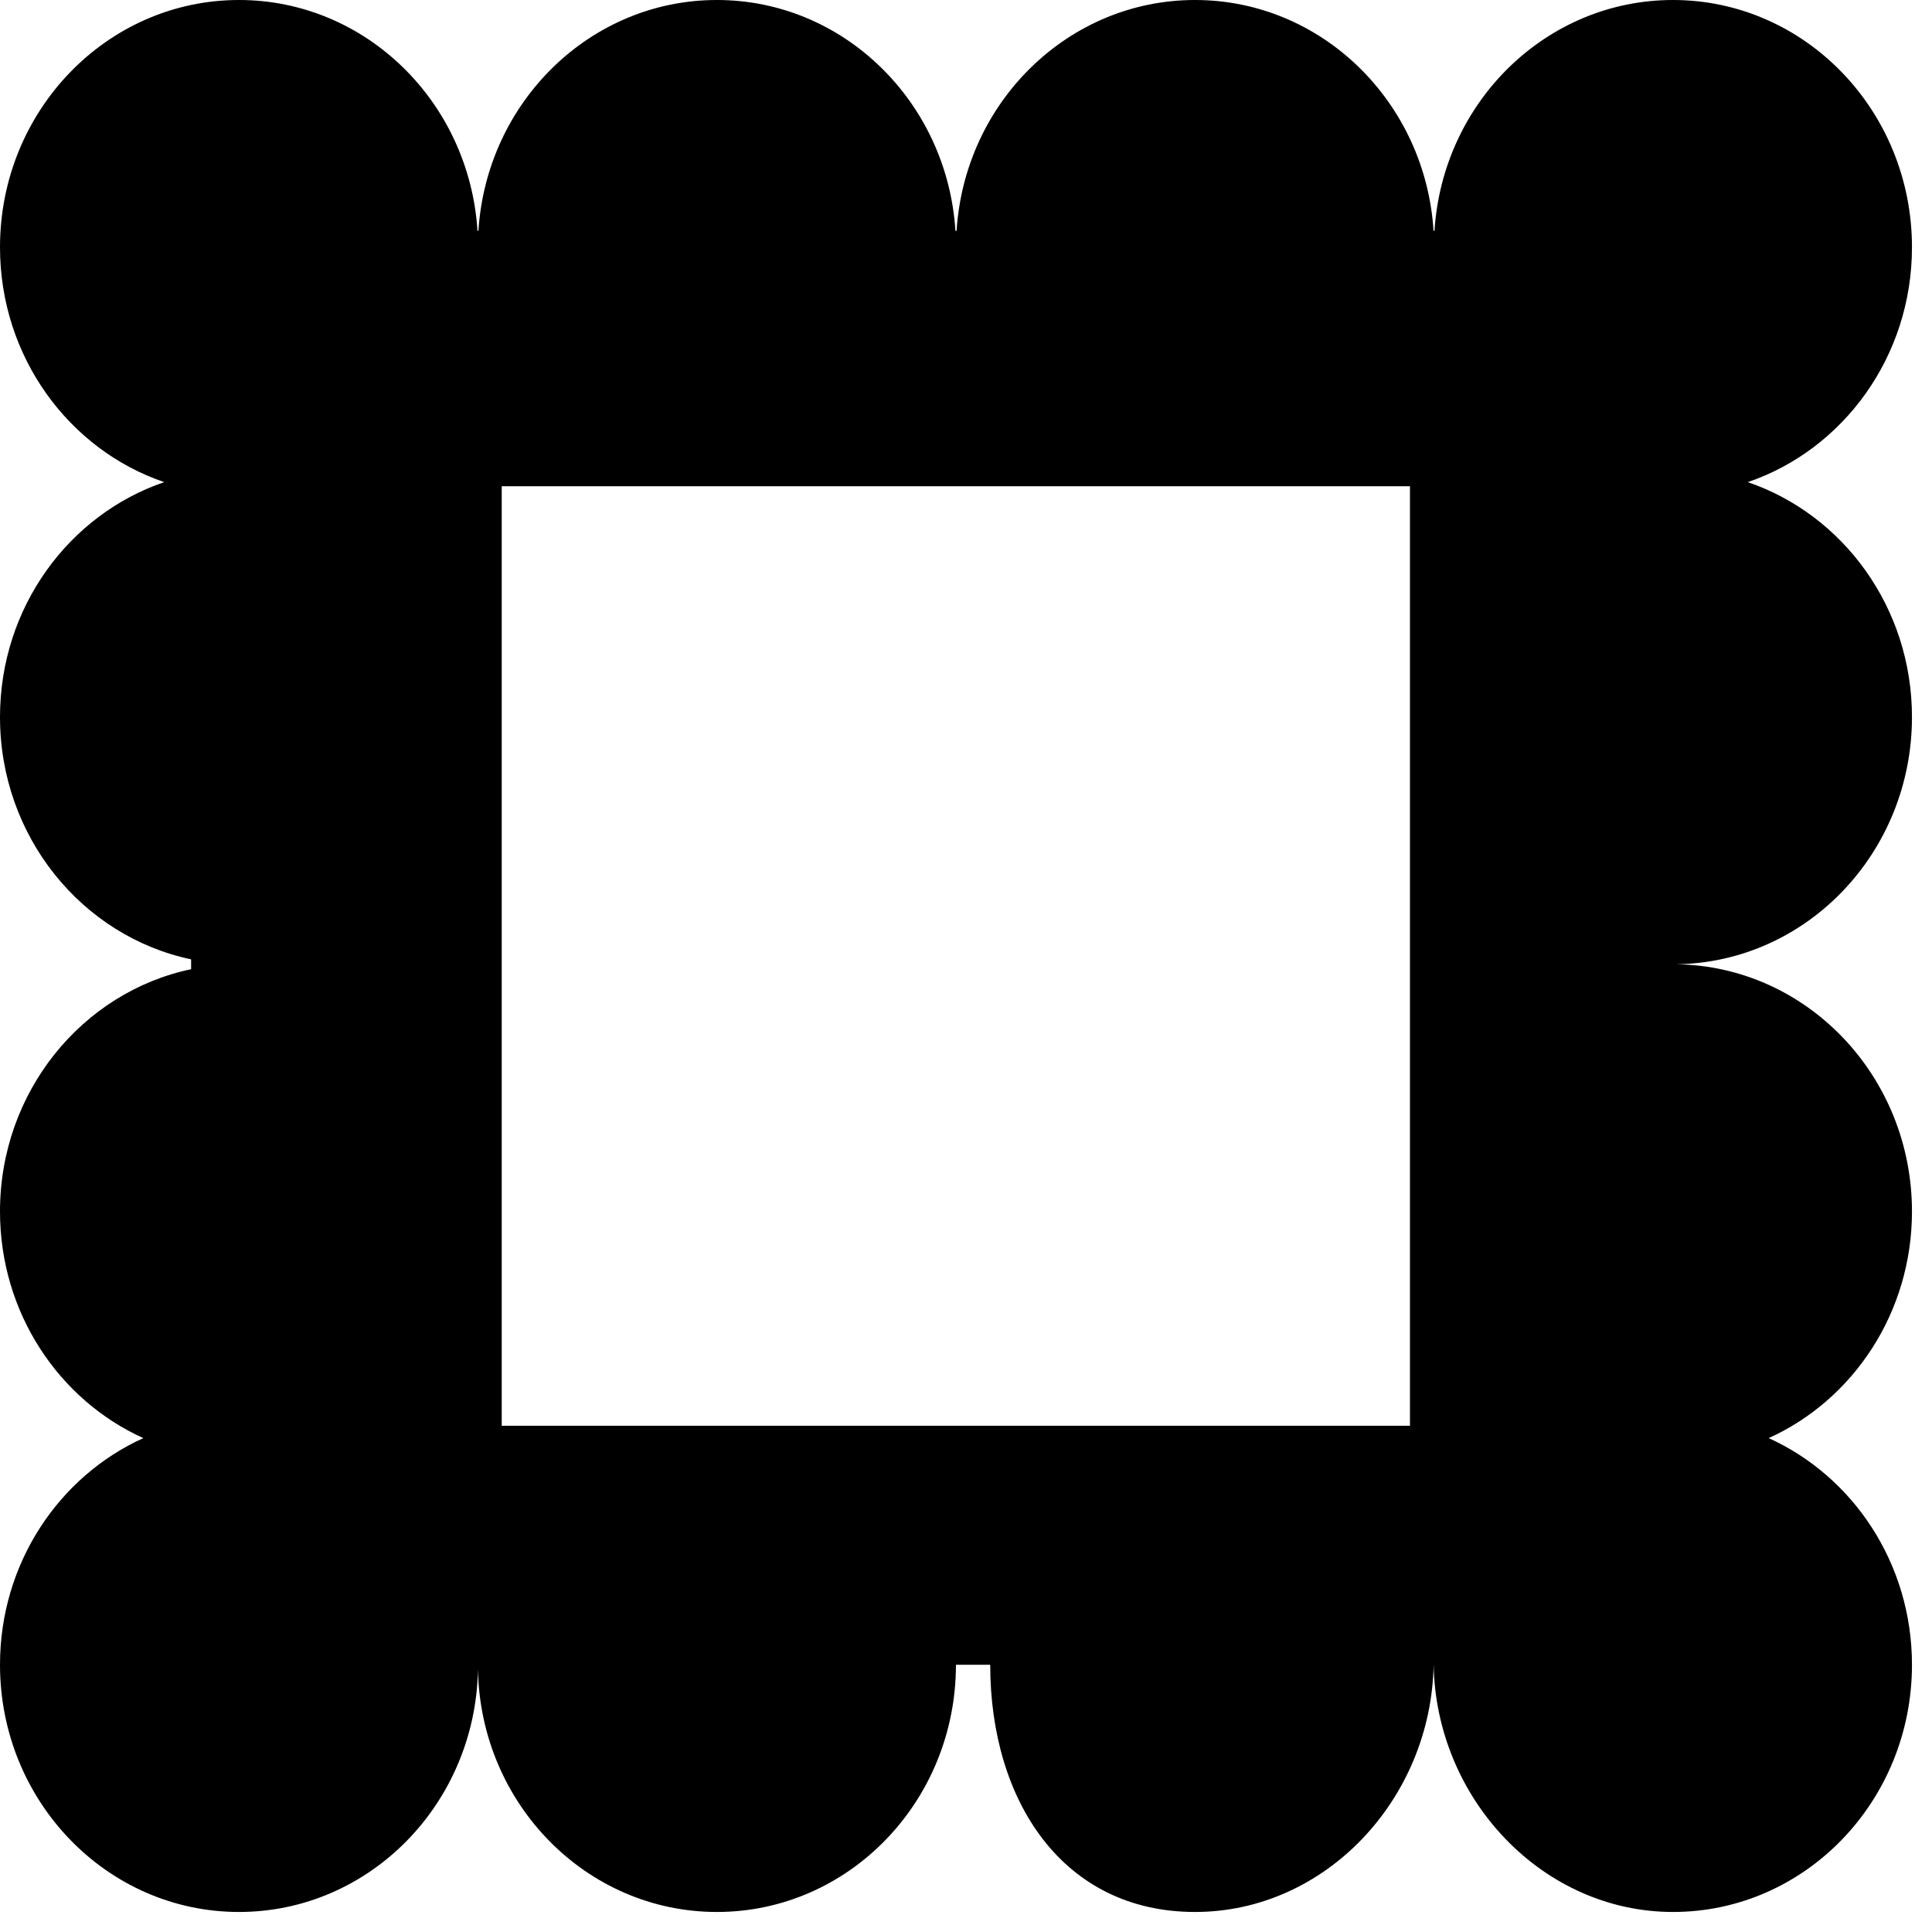 <svg width="49" height="49" viewBox="0 0 49 49" fill="none" xmlns="http://www.w3.org/2000/svg">
<path fill-rule="evenodd" clip-rule="evenodd" d="M12.122 42.345C12.059 45.751 9.37 48.492 6.062 48.492C2.714 48.492 0 45.685 0 42.222C0 39.651 1.495 37.442 3.635 36.474C1.495 35.506 0 33.297 0 30.726C0 27.693 2.082 25.163 4.847 24.581V24.331C2.082 23.749 0 21.219 0 18.186C0 15.408 1.746 13.052 4.165 12.228C1.746 11.405 0 9.049 0 6.271C0 2.807 2.714 0 6.062 0C9.274 0 11.903 2.585 12.11 5.854H12.134C12.342 2.585 14.971 0 18.183 0C21.395 0 24.024 2.585 24.232 5.854H24.261C24.468 2.585 27.097 0 30.309 0C33.522 0 36.151 2.585 36.358 5.854H36.382C36.589 2.585 39.218 0 42.431 0C45.778 0 48.492 2.807 48.492 6.271C48.492 9.049 46.746 11.405 44.327 12.228C46.746 13.052 48.492 15.408 48.492 18.186C48.492 21.622 45.821 24.412 42.51 24.456C45.821 24.5 48.492 27.29 48.492 30.726C48.492 33.297 46.997 35.506 44.858 36.474C46.997 37.442 48.492 39.651 48.492 42.222C48.492 45.685 45.778 48.492 42.431 48.492C39.123 48.492 36.423 45.63 36.36 42.223C36.297 45.63 33.617 48.492 30.309 48.492C26.962 48.492 25.115 45.684 25.114 42.222L24.245 42.223C24.244 45.686 21.53 48.492 18.183 48.492C14.875 48.492 12.186 45.751 12.122 42.345ZM35.76 12.332H12.725V36.161H35.76V12.332Z" fill="black"/>
</svg>

